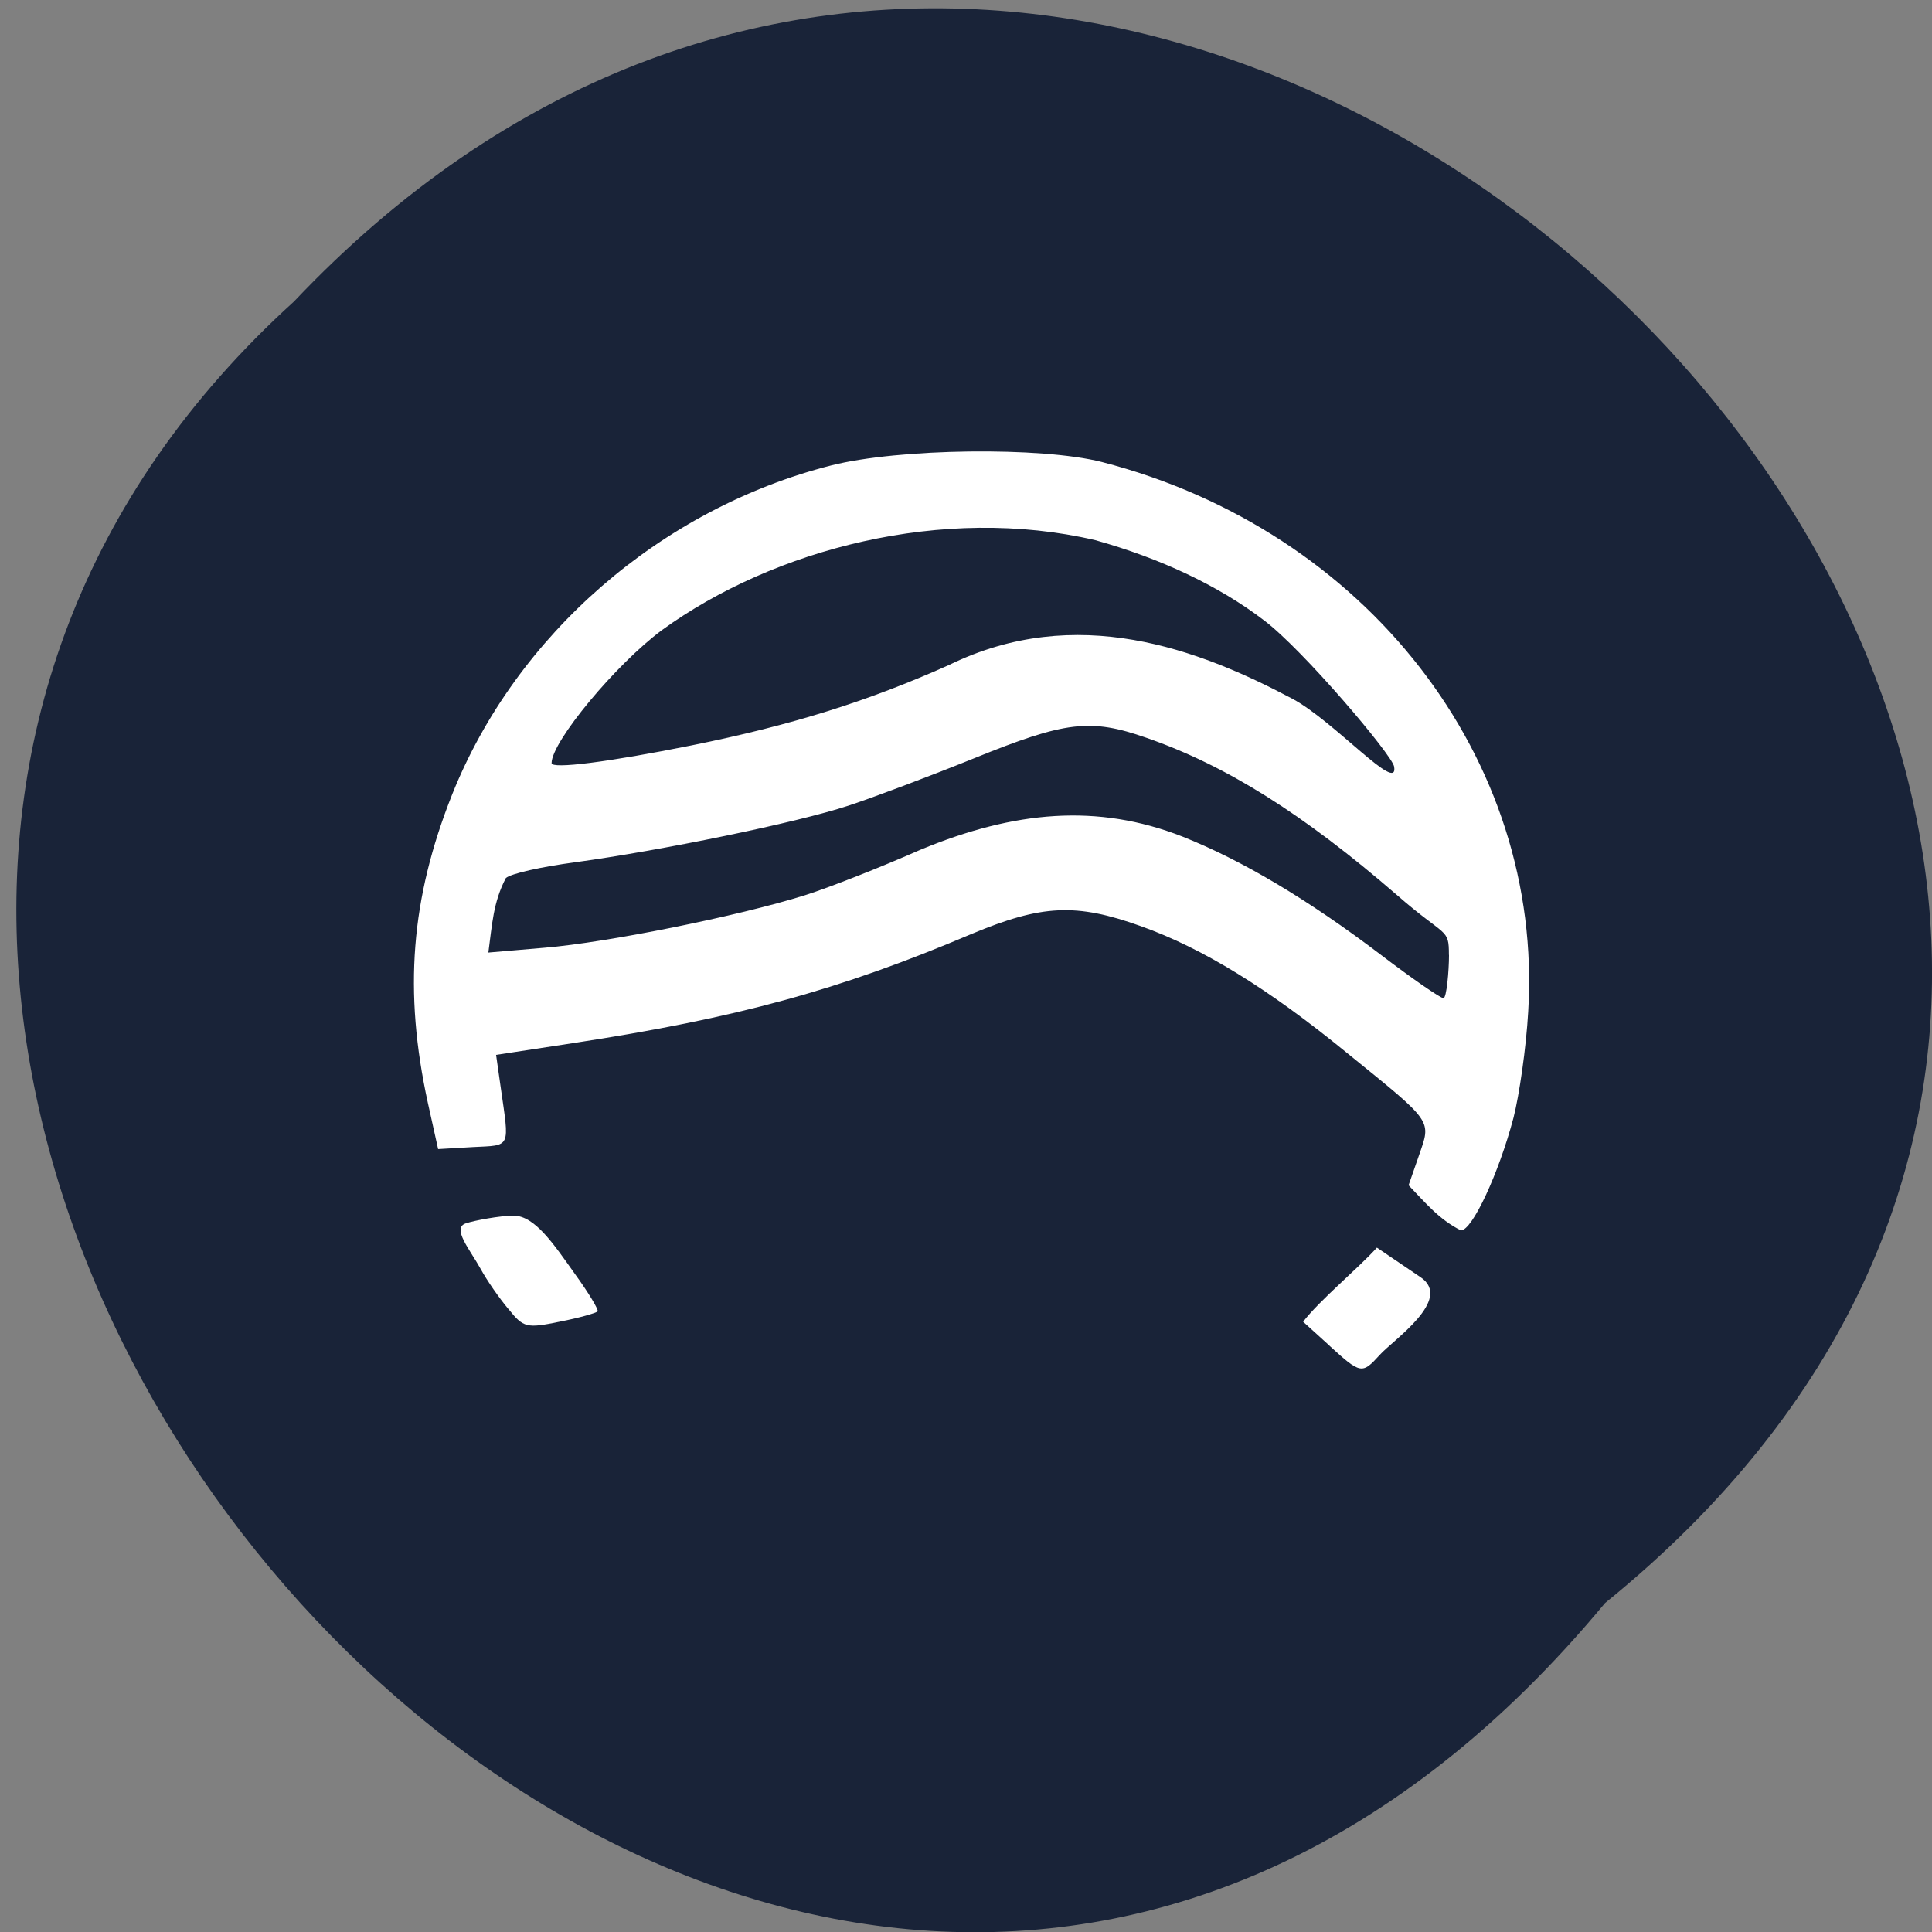 <svg xmlns="http://www.w3.org/2000/svg" viewBox="0 0 22 22"><rect x="0" y="0" width="22" height="22" fill="#808080" stroke="none"/><path d="m 18.277 18.254 c 11.07 -8.973 -5.133 -25.17 -14.93 -14.82 c -9.813 8.902 5.504 26.19 14.93 14.82" fill="#192338"/><g fill="#fff"><path d="m 16.04 13.496 l 0.117 -0.336 c 0.141 -0.41 0.172 -0.367 -0.816 -1.168 c -0.902 -0.738 -1.648 -1.195 -2.348 -1.445 c -0.742 -0.266 -1.129 -0.246 -1.934 0.09 c -1.5 0.637 -2.672 0.957 -4.539 1.242 l -0.871 0.133 l 0.051 0.359 c 0.102 0.715 0.125 0.668 -0.316 0.691 l -0.395 0.023 l -0.117 -0.527 c -0.277 -1.27 -0.195 -2.324 0.277 -3.512 c 0.727 -1.82 2.379 -3.254 4.316 -3.746 c 0.77 -0.195 2.391 -0.215 3.082 -0.039 c 3.01 0.777 5.03 3.379 4.855 6.258 c -0.023 0.41 -0.102 0.953 -0.168 1.211 c -0.168 0.633 -0.469 1.281 -0.598 1.281 c -0.25 -0.125 -0.402 -0.313 -0.598 -0.516 m 0.461 -2.621 c 0 -0.313 -0.031 -0.191 -0.594 -0.684 c -1.066 -0.922 -1.941 -1.473 -2.852 -1.789 c -0.637 -0.223 -0.922 -0.188 -1.961 0.234 c -0.512 0.207 -1.156 0.449 -1.43 0.539 c -0.59 0.195 -2.137 0.512 -3.113 0.645 c -0.383 0.051 -0.734 0.129 -0.789 0.18 c -0.145 0.277 -0.156 0.531 -0.199 0.848 l 0.641 -0.055 c 0.711 -0.059 2.203 -0.359 2.965 -0.598 c 0.273 -0.086 0.867 -0.32 1.32 -0.52 c 1.066 -0.441 2.01 -0.527 2.977 -0.148 c 0.68 0.27 1.434 0.719 2.262 1.348 c 0.355 0.27 0.676 0.492 0.711 0.492 c 0.035 0 0.063 -0.309 0.063 -0.492 m -8.621 -2.387 c 1.141 -0.23 2.01 -0.504 2.926 -0.914 c 1.453 -0.711 2.848 -0.18 3.91 0.383 c 0.477 0.254 1.215 1.094 1.16 0.773 c -0.023 -0.133 -1.039 -1.332 -1.48 -1.664 c -0.516 -0.395 -1.18 -0.707 -1.922 -0.914 c -1.738 -0.406 -3.664 0.102 -4.934 1.023 c -0.523 0.387 -1.258 1.27 -1.258 1.516 c 0 0.07 0.648 -0.012 1.598 -0.203"/><path d="m 5.789 14.906 c -0.105 -0.125 -0.246 -0.328 -0.316 -0.457 c -0.121 -0.219 -0.336 -0.469 -0.164 -0.52 c 0.094 -0.031 0.383 -0.086 0.539 -0.086 c 0.242 0 0.457 0.324 0.699 0.664 c 0.156 0.215 0.273 0.41 0.258 0.426 c -0.02 0.02 -0.211 0.074 -0.43 0.117 c -0.379 0.078 -0.414 0.07 -0.586 -0.145"/><path d="m 15.14 15.324 l -0.301 -0.273 c 0.188 -0.246 0.633 -0.613 0.84 -0.844 l 0.496 0.336 c 0.379 0.254 -0.316 0.719 -0.465 0.887 c -0.199 0.219 -0.215 0.219 -0.57 -0.105"/></g></svg>
